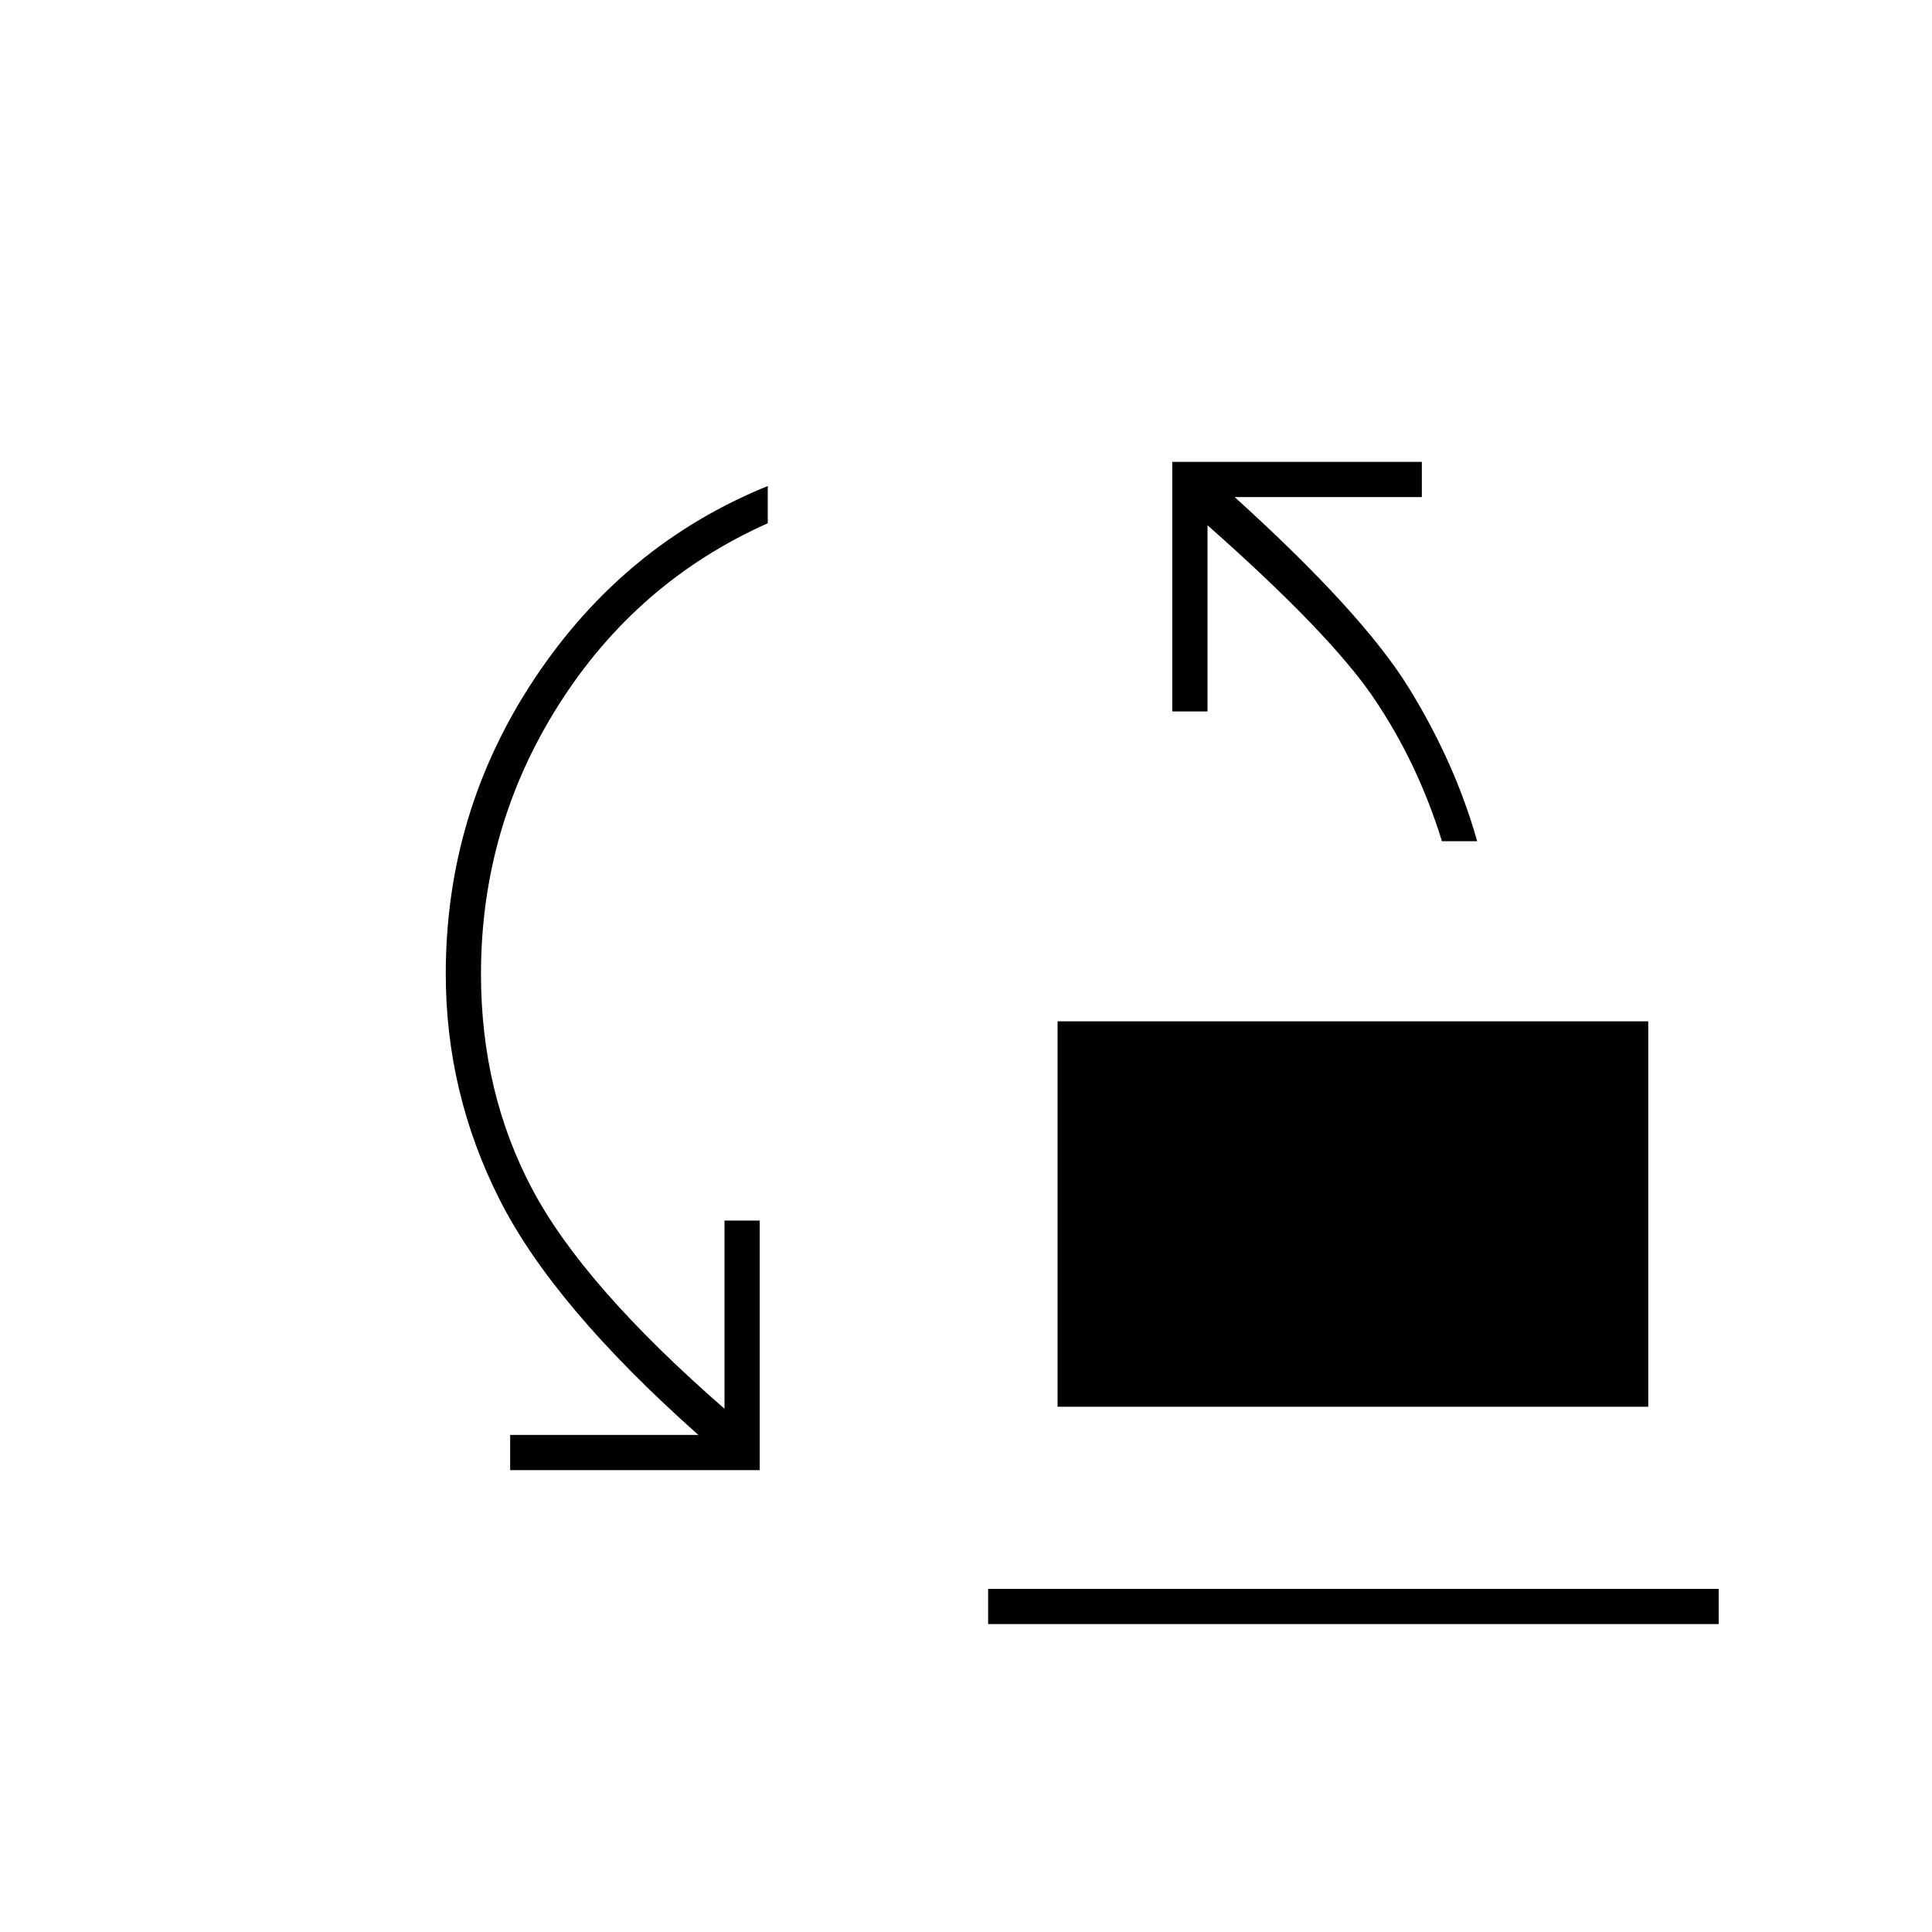 <svg xmlns="http://www.w3.org/2000/svg" height="20" viewBox="0 -960 960 960" width="20"><path d="M716.5-542q-12.07-39-33.89-71.14Q660.8-645.29 600-699v92.5h-17.5v-124h124v17.5h-93q63.5 57.5 86.5 94.75T734-542h-17.5Zm-191 281v-191.5H819V-261H525.5Zm-272 31.5V-247H347q-72-64-98.75-116.93-26.75-52.92-26.75-112.16 0-80.43 44.25-146.92Q310-689.5 381.5-718.5v18.5q-65 29-103.75 90T239-476q0 58.85 25.5 106.93Q290-321 360-260v-93.5h17.5v124h-124ZM491-153v-17.5h363v17.5H491Z"/></svg>